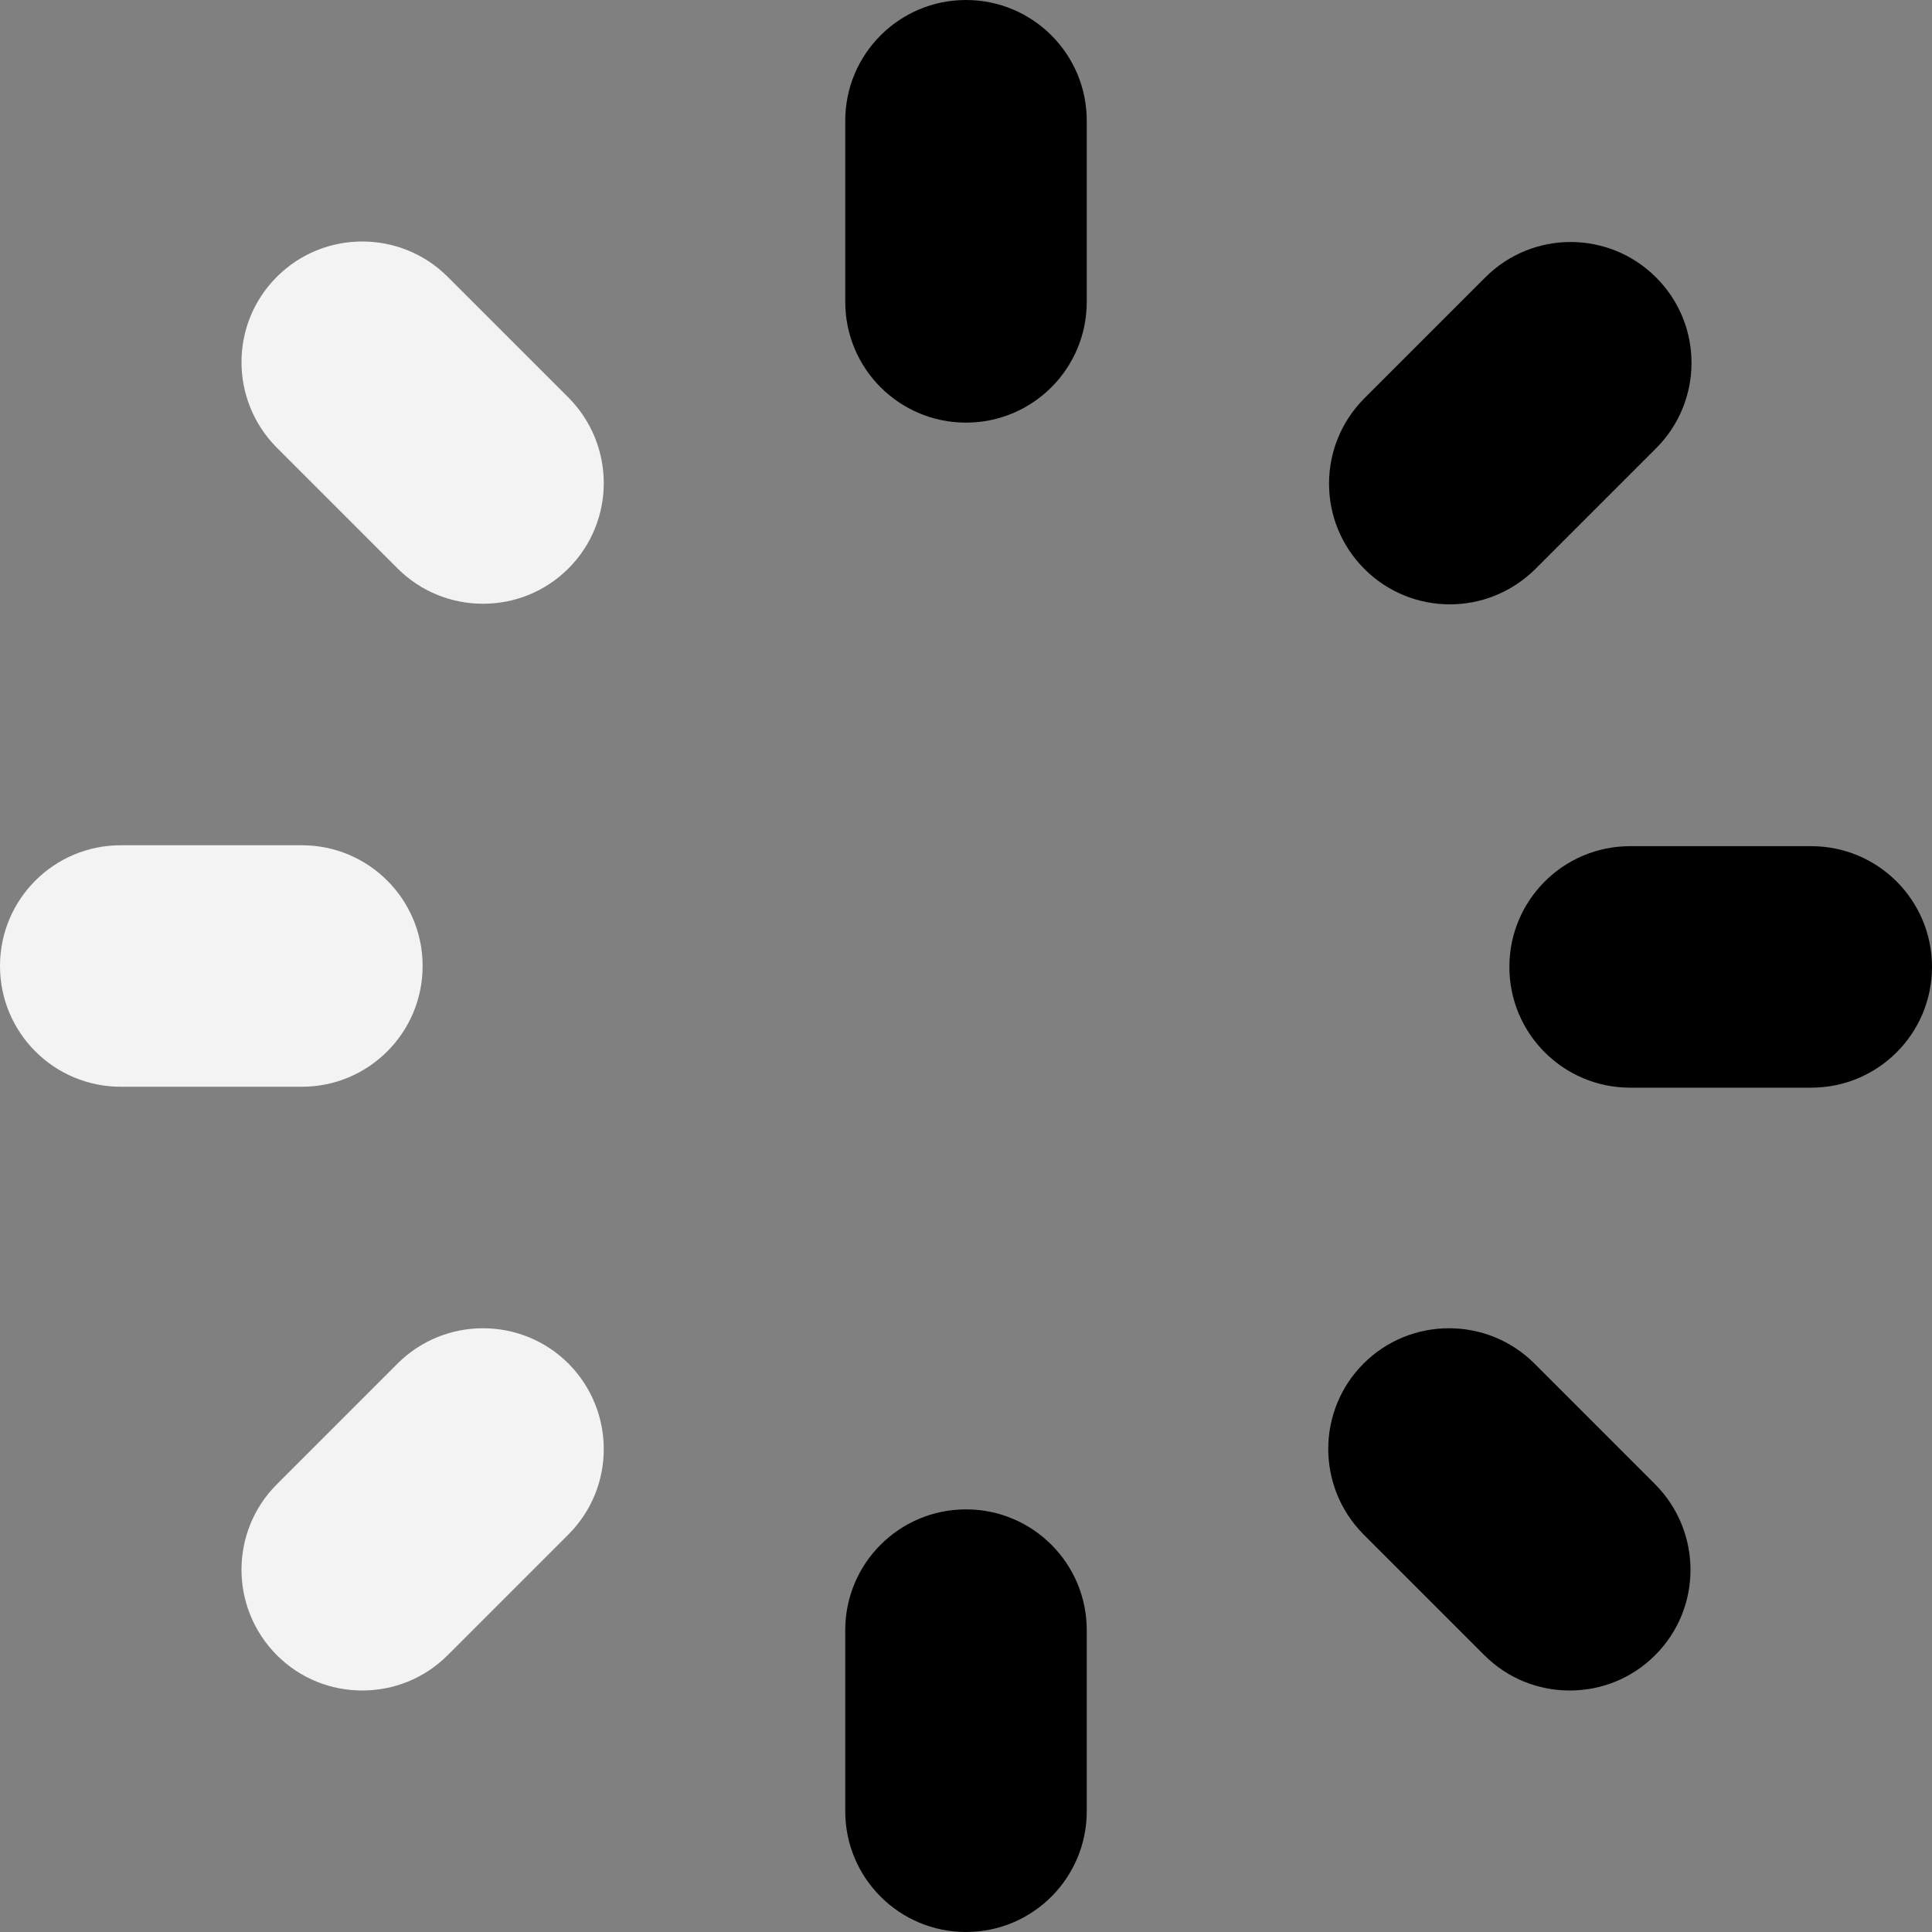 <svg xmlns="http://www.w3.org/2000/svg" width="80" height="80" viewBox="0 0 80 80" fill="none">
  <rect x="0" y="0" width="80" height="80" fill="#808080" stroke="none"/>
  <path d="M45 5C45 2.237 42.763 0 40 0C37.237 0 35 2.237 35 5V12.5C35 15.262 37.237 17.5 40 17.5C42.763 17.5 45 15.262 45 12.5V5Z" fill="black"/>
  <path d="M23.538 16.462L18.538 11.463C16.587 9.512 13.412 9.512 11.463 11.463C9.512 13.412 9.512 16.575 11.463 18.538L16.462 23.538C17.438 24.512 18.712 25 20 25C21.288 25 22.562 24.512 23.538 23.538C25.488 21.587 25.488 18.425 23.538 16.462Z" fill="#F3F3F3"/>
  <path d="M5 45H12.5C15.262 45 17.5 42.763 17.5 40C17.5 37.237 15.262 35 12.5 35H5C2.237 35 0 37.237 0 40C0 42.763 2.237 45 5 45Z" fill="#F3F3F3"/>
  <path d="M16.462 56.462L11.463 61.462C9.512 63.413 9.512 66.575 11.463 68.537C12.438 69.513 13.713 70 15 70C16.288 70 17.562 69.513 18.538 68.537L23.538 63.538C25.488 61.587 25.488 58.425 23.538 56.462C21.587 54.513 18.413 54.513 16.462 56.462Z" fill="#F3F3F3"/>
  <path d="M40 62.5C37.237 62.5 35 64.737 35 67.5V75C35 77.763 37.237 80 40 80C42.763 80 45 77.763 45 75V67.5C45 64.737 42.763 62.5 40 62.5Z" fill="black"/>
  <path d="M61.462 68.537C62.438 69.513 63.712 70 65 70C66.287 70 67.562 69.513 68.537 68.537C70.487 66.588 70.487 63.425 68.537 61.462L63.538 56.462C61.587 54.513 58.413 54.513 56.462 56.462C54.513 58.413 54.513 61.575 56.462 63.538L61.462 68.537Z" fill="black"/>
  <path d="M75 45.038C77.763 45.038 80 42.8 80 40.038C80 37.275 77.763 35.038 75 35.038H67.5C64.737 35.038 62.5 37.275 62.5 40.038C62.5 42.8 64.737 45.038 67.5 45.038H75Z" fill="black"/>
  <path d="M61.5 11.488L56.5 16.488C54.55 18.438 54.537 21.6 56.5 23.563C57.475 24.538 58.762 25.025 60.037 25.025C61.312 25.025 62.587 24.538 63.575 23.563L68.575 18.563C70.525 16.613 70.537 13.45 68.575 11.488C66.625 9.538 63.462 9.525 61.5 11.488Z" fill="black"/>
</svg>